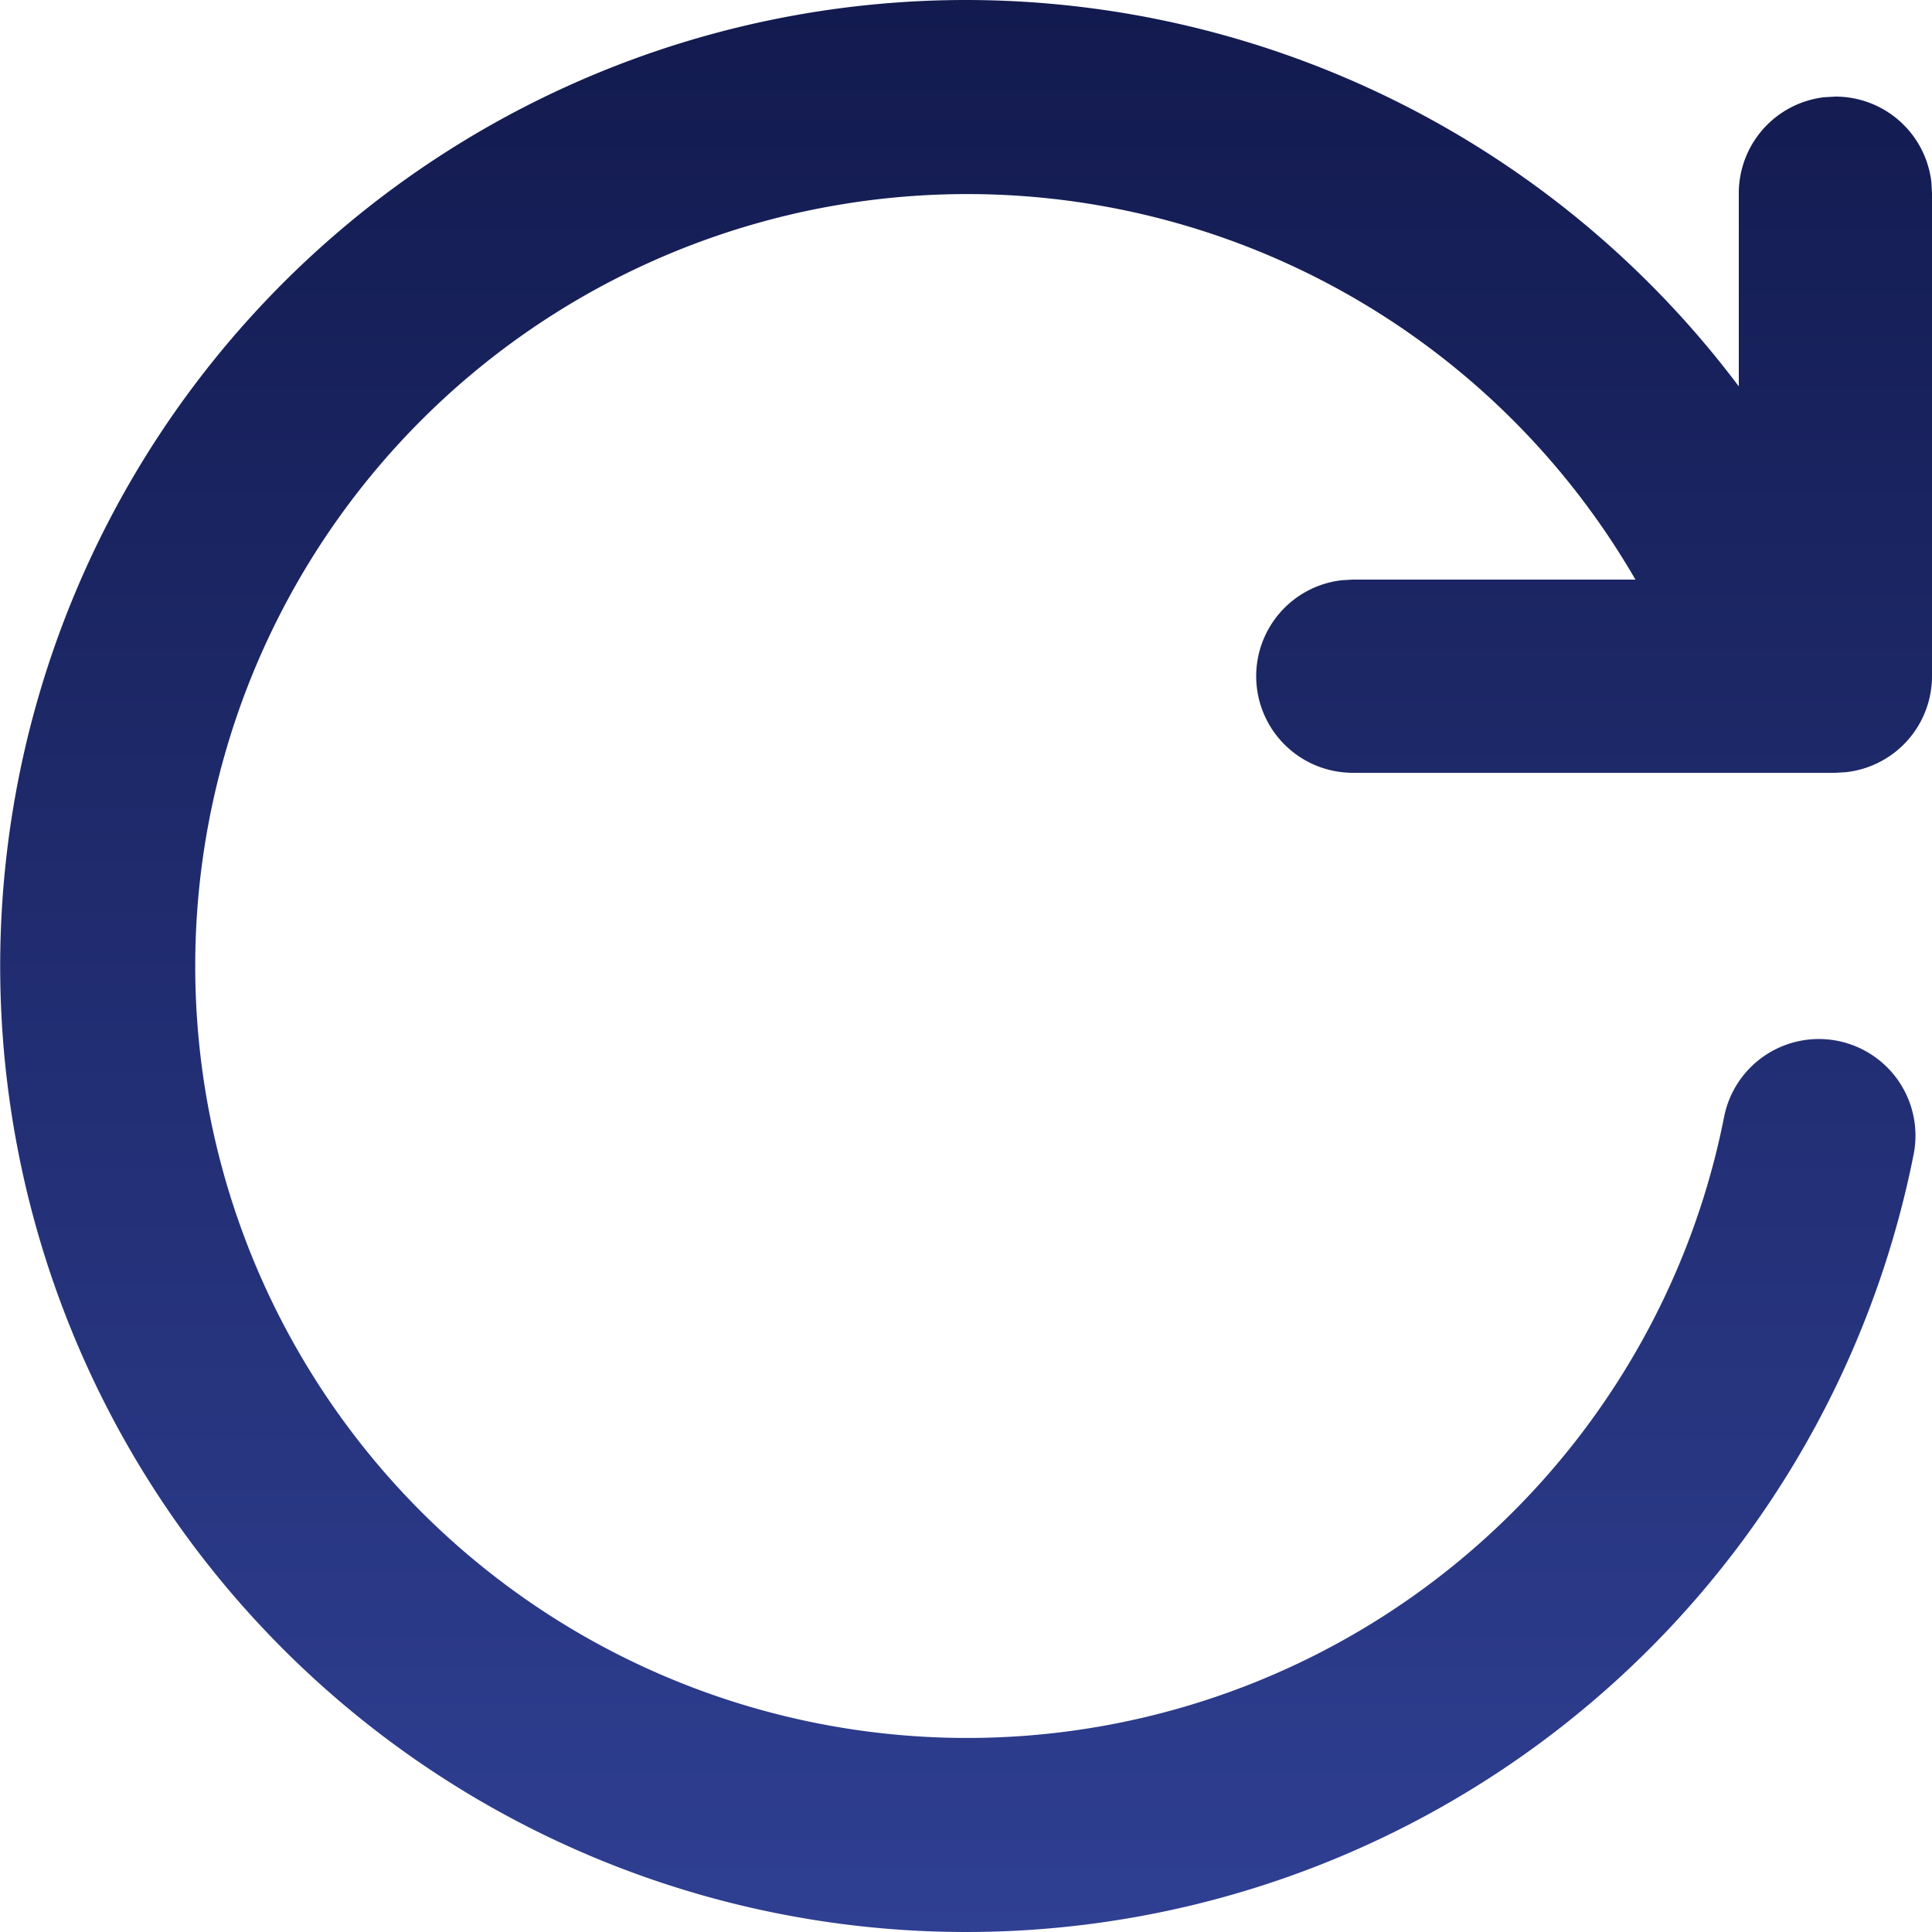 <svg id="refresh" xmlns="http://www.w3.org/2000/svg" xmlns:xlink="http://www.w3.org/1999/xlink" width="18" height="18" viewBox="0 0 18 18">
  <defs>
    <linearGradient id="linear-gradient" x1="0.5" x2="0.5" y2="1" gradientUnits="objectBoundingBox">
      <stop offset="0" stop-color="#121a4e"/>
      <stop offset="1" stop-color="#2f3f92"/>
    </linearGradient>
    <clipPath id="clip-path">
      <rect id="Rectangle_22124" data-name="Rectangle 22124" width="18" height="18" fill="url(#linear-gradient)"/>
    </clipPath>
  </defs>
  <g id="Group_66880" data-name="Group 66880" clip-path="url(#clip-path)">
    <path id="Path_82218" data-name="Path 82218" d="M9,0a9.011,9.011,0,0,1,7.2,3.6l0-1.8a.9.9,0,0,1,.795-.894L17.1.9a.9.9,0,0,1,.894.795L18,1.8V6.3a.9.9,0,0,1-.8.894L17.1,7.2H12.6a.9.9,0,0,1-.1-1.794l.1-.006h2.637a7.192,7.192,0,1,0,.417,6.356,7.123,7.123,0,0,0,.409-1.35.9.9,0,1,1,1.766.349A9,9,0,1,1,9,0Z" fill="url(#linear-gradient)"/>
  </g>
</svg>
